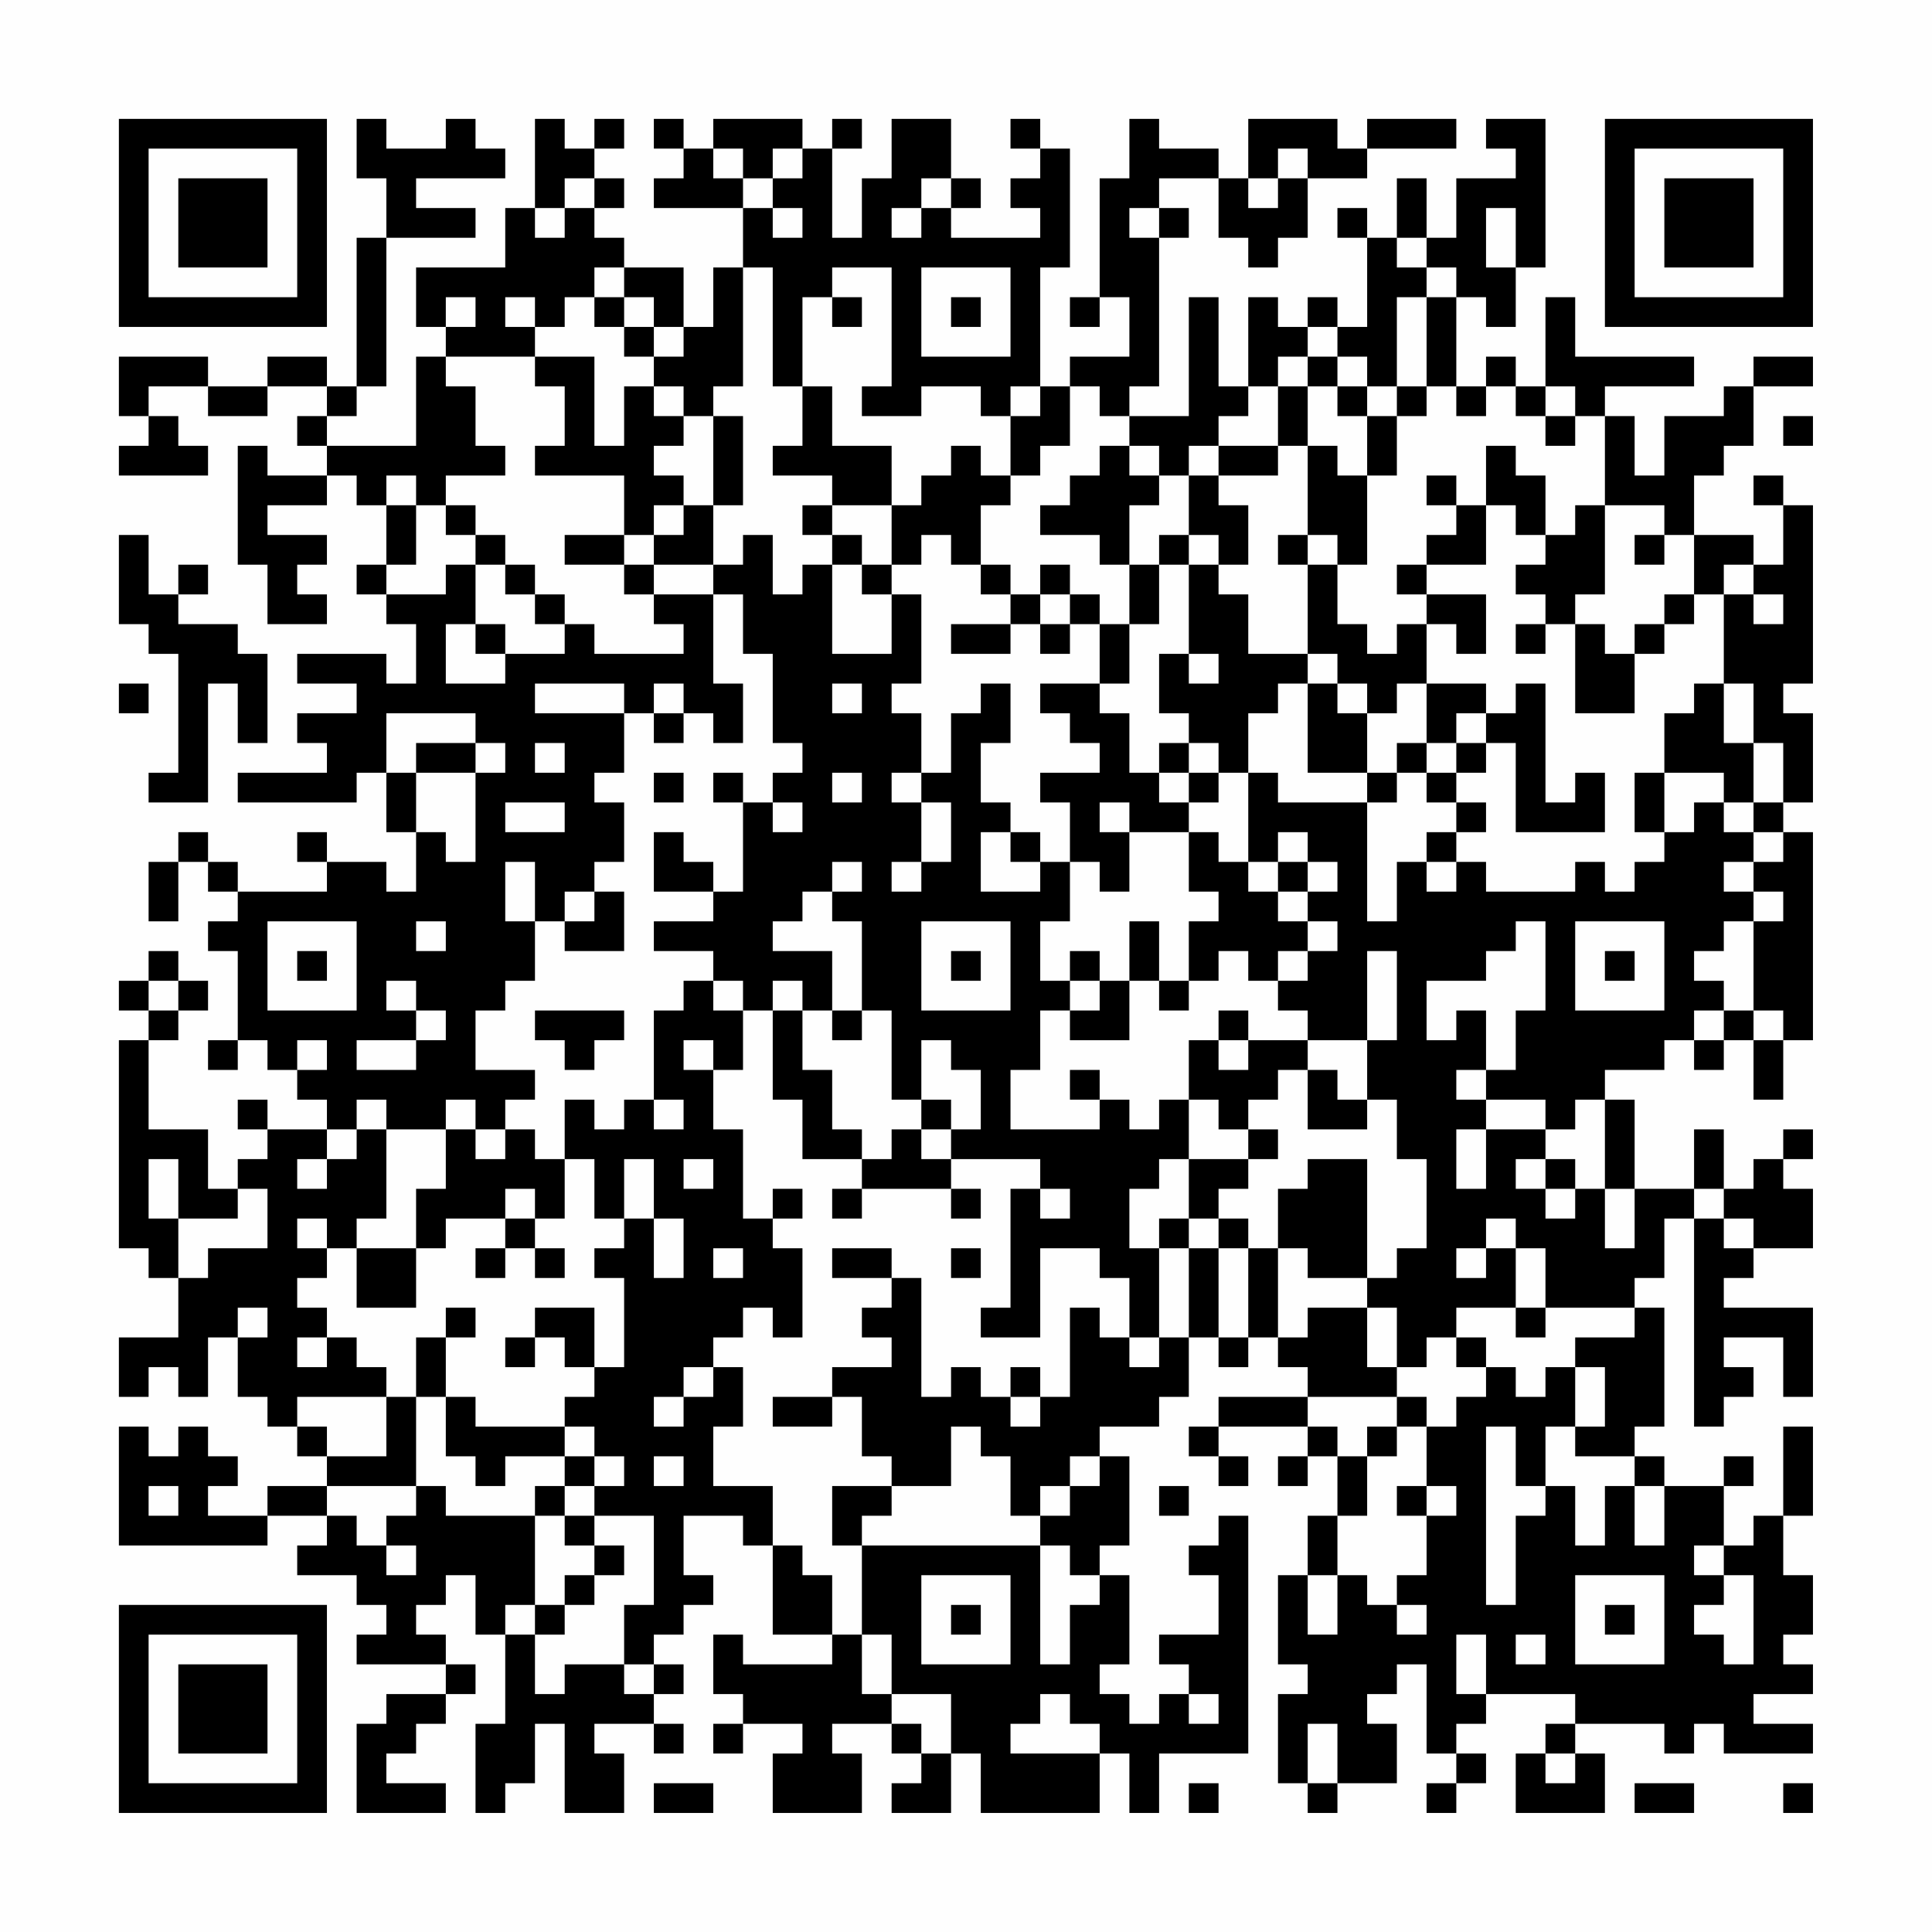 <?xml version="1.0" encoding="UTF-8"?>
<svg xmlns="http://www.w3.org/2000/svg" version="1.1" width="300" height="300" viewBox="0 0 300 300"><rect x="0" y="0" width="300" height="300" fill="#fefefe"/><g transform="scale(4.615)"><g transform="translate(4,4)"><path fill-rule="evenodd" d="M8 0L8 2L9 2L9 4L8 4L8 9L7 9L7 8L5 8L5 9L3 9L3 8L0 8L0 10L1 10L1 11L0 11L0 12L3 12L3 11L2 11L2 10L1 10L1 9L3 9L3 10L5 10L5 9L7 9L7 10L6 10L6 11L7 11L7 12L5 12L5 11L4 11L4 15L5 15L5 17L7 17L7 16L6 16L6 15L7 15L7 14L5 14L5 13L7 13L7 12L8 12L8 13L9 13L9 15L8 15L8 16L9 16L9 17L10 17L10 19L9 19L9 18L6 18L6 19L8 19L8 20L6 20L6 21L7 21L7 22L4 22L4 23L8 23L8 22L9 22L9 24L10 24L10 26L9 26L9 25L7 25L7 24L6 24L6 25L7 25L7 26L4 26L4 25L3 25L3 24L2 24L2 25L1 25L1 27L2 27L2 25L3 25L3 26L4 26L4 27L3 27L3 28L4 28L4 31L3 31L3 32L4 32L4 31L5 31L5 32L6 32L6 33L7 33L7 34L5 34L5 33L4 33L4 34L5 34L5 35L4 35L4 36L3 36L3 34L1 34L1 31L2 31L2 30L3 30L3 29L2 29L2 28L1 28L1 29L0 29L0 30L1 30L1 31L0 31L0 38L1 38L1 39L2 39L2 41L0 41L0 43L1 43L1 42L2 42L2 43L3 43L3 41L4 41L4 43L5 43L5 44L6 44L6 45L7 45L7 46L5 46L5 47L3 47L3 46L4 46L4 45L3 45L3 44L2 44L2 45L1 45L1 44L0 44L0 48L5 48L5 47L7 47L7 48L6 48L6 49L8 49L8 50L9 50L9 51L8 51L8 52L11 52L11 53L9 53L9 54L8 54L8 57L11 57L11 56L9 56L9 55L10 55L10 54L11 54L11 53L12 53L12 52L11 52L11 51L10 51L10 50L11 50L11 49L12 49L12 51L13 51L13 54L12 54L12 57L13 57L13 56L14 56L14 54L15 54L15 57L17 57L17 55L16 55L16 54L18 54L18 55L19 55L19 54L18 54L18 53L19 53L19 52L18 52L18 51L19 51L19 50L20 50L20 49L19 49L19 47L21 47L21 48L22 48L22 51L24 51L24 52L21 52L21 51L20 51L20 53L21 53L21 54L20 54L20 55L21 55L21 54L23 54L23 55L22 55L22 57L25 57L25 55L24 55L24 54L26 54L26 55L27 55L27 56L26 56L26 57L28 57L28 55L29 55L29 57L33 57L33 55L34 55L34 57L35 57L35 55L38 55L38 47L37 47L37 48L36 48L36 49L37 49L37 51L35 51L35 52L36 52L36 53L35 53L35 54L34 54L34 53L33 53L33 52L34 52L34 49L33 49L33 48L34 48L34 45L33 45L33 44L35 44L35 43L36 43L36 41L37 41L37 42L38 42L38 41L39 41L39 42L40 42L40 43L37 43L37 44L36 44L36 45L37 45L37 46L38 46L38 45L37 45L37 44L40 44L40 45L39 45L39 46L40 46L40 45L41 45L41 47L40 47L40 49L39 49L39 52L40 52L40 53L39 53L39 56L40 56L40 57L41 57L41 56L43 56L43 54L42 54L42 53L43 53L43 52L44 52L44 55L45 55L45 56L44 56L44 57L45 57L45 56L46 56L46 55L45 55L45 54L46 54L46 53L49 53L49 54L48 54L48 55L47 55L47 57L50 57L50 55L49 55L49 54L52 54L52 55L53 55L53 54L54 54L54 55L57 55L57 54L55 54L55 53L57 53L57 52L56 52L56 51L57 51L57 49L56 49L56 47L57 47L57 44L56 44L56 47L55 47L55 48L54 48L54 46L55 46L55 45L54 45L54 46L52 46L52 45L51 45L51 44L52 44L52 40L51 40L51 39L52 39L52 37L53 37L53 44L54 44L54 43L55 43L55 42L54 42L54 41L56 41L56 43L57 43L57 40L54 40L54 39L55 39L55 38L57 38L57 36L56 36L56 35L57 35L57 34L56 34L56 35L55 35L55 36L54 36L54 34L53 34L53 36L51 36L51 33L50 33L50 32L52 32L52 31L53 31L53 32L54 32L54 31L55 31L55 33L56 33L56 31L57 31L57 24L56 24L56 23L57 23L57 20L56 20L56 19L57 19L57 13L56 13L56 12L55 12L55 13L56 13L56 15L55 15L55 14L53 14L53 12L54 12L54 11L55 11L55 9L57 9L57 8L55 8L55 9L54 9L54 10L52 10L52 12L51 12L51 10L50 10L50 9L53 9L53 8L49 8L49 6L48 6L48 9L47 9L47 8L46 8L46 9L45 9L45 6L46 6L46 7L47 7L47 5L48 5L48 0L46 0L46 1L47 1L47 2L45 2L45 4L44 4L44 2L43 2L43 4L42 4L42 3L41 3L41 4L42 4L42 7L41 7L41 6L40 6L40 7L39 7L39 6L38 6L38 9L37 9L37 6L36 6L36 10L34 10L34 9L35 9L35 4L36 4L36 3L35 3L35 2L37 2L37 4L38 4L38 5L39 5L39 4L40 4L40 2L42 2L42 1L45 1L45 0L42 0L42 1L41 1L41 0L38 0L38 2L37 2L37 1L35 1L35 0L34 0L34 2L33 2L33 6L32 6L32 7L33 7L33 6L34 6L34 8L32 8L32 9L31 9L31 5L32 5L32 1L31 1L31 0L30 0L30 1L31 1L31 2L30 2L30 3L31 3L31 4L28 4L28 3L29 3L29 2L28 2L28 0L26 0L26 2L25 2L25 4L24 4L24 1L25 1L25 0L24 0L24 1L23 1L23 0L20 0L20 1L19 1L19 0L18 0L18 1L19 1L19 2L18 2L18 3L21 3L21 5L20 5L20 7L19 7L19 5L17 5L17 4L16 4L16 3L17 3L17 2L16 2L16 1L17 1L17 0L16 0L16 1L15 1L15 0L14 0L14 3L13 3L13 5L10 5L10 7L11 7L11 8L10 8L10 11L7 11L7 10L8 10L8 9L9 9L9 4L12 4L12 3L10 3L10 2L13 2L13 1L12 1L12 0L11 0L11 1L9 1L9 0ZM20 1L20 2L21 2L21 3L22 3L22 4L23 4L23 3L22 3L22 2L23 2L23 1L22 1L22 2L21 2L21 1ZM39 1L39 2L38 2L38 3L39 3L39 2L40 2L40 1ZM15 2L15 3L14 3L14 4L15 4L15 3L16 3L16 2ZM27 2L27 3L26 3L26 4L27 4L27 3L28 3L28 2ZM34 3L34 4L35 4L35 3ZM46 3L46 5L47 5L47 3ZM43 4L43 5L44 5L44 6L43 6L43 9L42 9L42 8L41 8L41 7L40 7L40 8L39 8L39 9L38 9L38 10L37 10L37 11L36 11L36 12L35 12L35 11L34 11L34 10L33 10L33 9L32 9L32 11L31 11L31 12L30 12L30 10L31 10L31 9L30 9L30 10L29 10L29 9L27 9L27 10L25 10L25 9L26 9L26 5L24 5L24 6L23 6L23 9L22 9L22 5L21 5L21 9L20 9L20 10L19 10L19 9L18 9L18 8L19 8L19 7L18 7L18 6L17 6L17 5L16 5L16 6L15 6L15 7L14 7L14 6L13 6L13 7L14 7L14 8L11 8L11 9L12 9L12 11L13 11L13 12L11 12L11 13L10 13L10 12L9 12L9 13L10 13L10 15L9 15L9 16L11 16L11 15L12 15L12 17L11 17L11 19L13 19L13 18L15 18L15 17L16 17L16 18L19 18L19 17L18 17L18 16L20 16L20 19L21 19L21 21L20 21L20 20L19 20L19 19L18 19L18 20L17 20L17 19L14 19L14 20L17 20L17 22L16 22L16 23L17 23L17 25L16 25L16 26L15 26L15 27L14 27L14 25L13 25L13 27L14 27L14 29L13 29L13 30L12 30L12 32L14 32L14 33L13 33L13 34L12 34L12 33L11 33L11 34L9 34L9 33L8 33L8 34L7 34L7 35L6 35L6 36L7 36L7 35L8 35L8 34L9 34L9 37L8 37L8 38L7 38L7 37L6 37L6 38L7 38L7 39L6 39L6 40L7 40L7 41L6 41L6 42L7 42L7 41L8 41L8 42L9 42L9 43L6 43L6 44L7 44L7 45L9 45L9 43L10 43L10 46L7 46L7 47L8 47L8 48L9 48L9 49L10 49L10 48L9 48L9 47L10 47L10 46L11 46L11 47L14 47L14 50L13 50L13 51L14 51L14 53L15 53L15 52L17 52L17 53L18 53L18 52L17 52L17 50L18 50L18 47L16 47L16 46L17 46L17 45L16 45L16 44L15 44L15 43L16 43L16 42L17 42L17 39L16 39L16 38L17 38L17 37L18 37L18 39L19 39L19 37L18 37L18 35L17 35L17 37L16 37L16 35L15 35L15 33L16 33L16 34L17 34L17 33L18 33L18 34L19 34L19 33L18 33L18 30L19 30L19 29L20 29L20 30L21 30L21 32L20 32L20 31L19 31L19 32L20 32L20 34L21 34L21 37L22 37L22 38L23 38L23 41L22 41L22 40L21 40L21 41L20 41L20 42L19 42L19 43L18 43L18 44L19 44L19 43L20 43L20 42L21 42L21 44L20 44L20 46L22 46L22 48L23 48L23 49L24 49L24 51L25 51L25 53L26 53L26 54L27 54L27 55L28 55L28 53L26 53L26 51L25 51L25 48L31 48L31 52L32 52L32 50L33 50L33 49L32 49L32 48L31 48L31 47L32 47L32 46L33 46L33 45L32 45L32 46L31 46L31 47L30 47L30 45L29 45L29 44L28 44L28 46L26 46L26 45L25 45L25 43L24 43L24 42L26 42L26 41L25 41L25 40L26 40L26 39L27 39L27 43L28 43L28 42L29 42L29 43L30 43L30 44L31 44L31 43L32 43L32 40L33 40L33 41L34 41L34 42L35 42L35 41L36 41L36 38L37 38L37 41L38 41L38 38L39 38L39 41L40 41L40 40L42 40L42 42L43 42L43 43L40 43L40 44L41 44L41 45L42 45L42 47L41 47L41 49L40 49L40 51L41 51L41 49L42 49L42 50L43 50L43 51L44 51L44 50L43 50L43 49L44 49L44 47L45 47L45 46L44 46L44 44L45 44L45 43L46 43L46 42L47 42L47 43L48 43L48 42L49 42L49 44L48 44L48 46L47 46L47 44L46 44L46 50L47 50L47 47L48 47L48 46L49 46L49 48L50 48L50 46L51 46L51 48L52 48L52 46L51 46L51 45L49 45L49 44L50 44L50 42L49 42L49 41L51 41L51 40L48 40L48 38L47 38L47 37L46 37L46 38L45 38L45 39L46 39L46 38L47 38L47 40L45 40L45 41L44 41L44 42L43 42L43 40L42 40L42 39L43 39L43 38L44 38L44 35L43 35L43 33L42 33L42 31L43 31L43 28L42 28L42 31L40 31L40 30L39 30L39 29L40 29L40 28L41 28L41 27L40 27L40 26L41 26L41 25L40 25L40 24L39 24L39 25L38 25L38 22L39 22L39 23L42 23L42 27L43 27L43 25L44 25L44 26L45 26L45 25L46 25L46 26L49 26L49 25L50 25L50 26L51 26L51 25L52 25L52 24L53 24L53 23L54 23L54 24L55 24L55 25L54 25L54 26L55 26L55 27L54 27L54 28L53 28L53 29L54 29L54 30L53 30L53 31L54 31L54 30L55 30L55 31L56 31L56 30L55 30L55 27L56 27L56 26L55 26L55 25L56 25L56 24L55 24L55 23L56 23L56 21L55 21L55 19L54 19L54 16L55 16L55 17L56 17L56 16L55 16L55 15L54 15L54 16L53 16L53 14L52 14L52 13L50 13L50 10L49 10L49 9L48 9L48 10L47 10L47 9L46 9L46 10L45 10L45 9L44 9L44 6L45 6L45 5L44 5L44 4ZM27 5L27 8L30 8L30 5ZM11 6L11 7L12 7L12 6ZM16 6L16 7L17 7L17 8L18 8L18 7L17 7L17 6ZM24 6L24 7L25 7L25 6ZM28 6L28 7L29 7L29 6ZM14 8L14 9L15 9L15 11L14 11L14 12L17 12L17 14L15 14L15 15L17 15L17 16L18 16L18 15L20 15L20 16L21 16L21 18L22 18L22 21L23 21L23 22L22 22L22 23L21 23L21 22L20 22L20 23L21 23L21 26L20 26L20 25L19 25L19 24L18 24L18 26L20 26L20 27L18 27L18 28L20 28L20 29L21 29L21 30L22 30L22 33L23 33L23 35L25 35L25 36L24 36L24 37L25 37L25 36L28 36L28 37L29 37L29 36L28 36L28 35L31 35L31 36L30 36L30 40L29 40L29 41L31 41L31 38L33 38L33 39L34 39L34 41L35 41L35 38L36 38L36 37L37 37L37 38L38 38L38 37L37 37L37 36L38 36L38 35L39 35L39 34L38 34L38 33L39 33L39 32L40 32L40 34L42 34L42 33L41 33L41 32L40 32L40 31L38 31L38 30L37 30L37 31L36 31L36 33L35 33L35 34L34 34L34 33L33 33L33 32L32 32L32 33L33 33L33 34L30 34L30 32L31 32L31 30L32 30L32 31L34 31L34 29L35 29L35 30L36 30L36 29L37 29L37 28L38 28L38 29L39 29L39 28L40 28L40 27L39 27L39 26L40 26L40 25L39 25L39 26L38 26L38 25L37 25L37 24L36 24L36 23L37 23L37 22L38 22L38 20L39 20L39 19L40 19L40 22L42 22L42 23L43 23L43 22L44 22L44 23L45 23L45 24L44 24L44 25L45 25L45 24L46 24L46 23L45 23L45 22L46 22L46 21L47 21L47 24L50 24L50 22L49 22L49 23L48 23L48 19L47 19L47 20L46 20L46 19L44 19L44 17L45 17L45 18L46 18L46 16L44 16L44 15L46 15L46 13L47 13L47 14L48 14L48 15L47 15L47 16L48 16L48 17L47 17L47 18L48 18L48 17L49 17L49 20L51 20L51 18L52 18L52 17L53 17L53 16L52 16L52 17L51 17L51 18L50 18L50 17L49 17L49 16L50 16L50 13L49 13L49 14L48 14L48 12L47 12L47 11L46 11L46 13L45 13L45 12L44 12L44 13L45 13L45 14L44 14L44 15L43 15L43 16L44 16L44 17L43 17L43 18L42 18L42 17L41 17L41 15L42 15L42 12L43 12L43 10L44 10L44 9L43 9L43 10L42 10L42 9L41 9L41 8L40 8L40 9L39 9L39 11L37 11L37 12L36 12L36 14L35 14L35 15L34 15L34 13L35 13L35 12L34 12L34 11L33 11L33 12L32 12L32 13L31 13L31 14L33 14L33 15L34 15L34 17L33 17L33 16L32 16L32 15L31 15L31 16L30 16L30 15L29 15L29 13L30 13L30 12L29 12L29 11L28 11L28 12L27 12L27 13L26 13L26 11L24 11L24 9L23 9L23 11L22 11L22 12L24 12L24 13L23 13L23 14L24 14L24 15L23 15L23 16L22 16L22 14L21 14L21 15L20 15L20 13L21 13L21 10L20 10L20 13L19 13L19 12L18 12L18 11L19 11L19 10L18 10L18 9L17 9L17 11L16 11L16 8ZM40 9L40 11L39 11L39 12L37 12L37 13L38 13L38 15L37 15L37 14L36 14L36 15L35 15L35 17L34 17L34 19L33 19L33 17L32 17L32 16L31 16L31 17L30 17L30 16L29 16L29 15L28 15L28 14L27 14L27 15L26 15L26 13L24 13L24 14L25 14L25 15L24 15L24 18L26 18L26 16L27 16L27 19L26 19L26 20L27 20L27 22L26 22L26 23L27 23L27 25L26 25L26 26L27 26L27 25L28 25L28 23L27 23L27 22L28 22L28 20L29 20L29 19L30 19L30 21L29 21L29 23L30 23L30 24L29 24L29 26L31 26L31 25L32 25L32 27L31 27L31 29L32 29L32 30L33 30L33 29L34 29L34 27L35 27L35 29L36 29L36 27L37 27L37 26L36 26L36 24L34 24L34 23L33 23L33 24L34 24L34 26L33 26L33 25L32 25L32 23L31 23L31 22L33 22L33 21L32 21L32 20L31 20L31 19L33 19L33 20L34 20L34 22L35 22L35 23L36 23L36 22L37 22L37 21L36 21L36 20L35 20L35 18L36 18L36 19L37 19L37 18L36 18L36 15L37 15L37 16L38 16L38 18L40 18L40 19L41 19L41 20L42 20L42 22L43 22L43 21L44 21L44 22L45 22L45 21L46 21L46 20L45 20L45 21L44 21L44 19L43 19L43 20L42 20L42 19L41 19L41 18L40 18L40 15L41 15L41 14L40 14L40 11L41 11L41 12L42 12L42 10L41 10L41 9ZM48 10L48 11L49 11L49 10ZM56 10L56 11L57 11L57 10ZM11 13L11 14L12 14L12 15L13 15L13 16L14 16L14 17L15 17L15 16L14 16L14 15L13 15L13 14L12 14L12 13ZM18 13L18 14L17 14L17 15L18 15L18 14L19 14L19 13ZM0 14L0 17L1 17L1 18L2 18L2 22L1 22L1 23L3 23L3 19L4 19L4 21L5 21L5 18L4 18L4 17L2 17L2 16L3 16L3 15L2 15L2 16L1 16L1 14ZM39 14L39 15L40 15L40 14ZM51 14L51 15L52 15L52 14ZM25 15L25 16L26 16L26 15ZM12 17L12 18L13 18L13 17ZM28 17L28 18L30 18L30 17ZM31 17L31 18L32 18L32 17ZM0 19L0 20L1 20L1 19ZM24 19L24 20L25 20L25 19ZM53 19L53 20L52 20L52 22L51 22L51 24L52 24L52 22L54 22L54 23L55 23L55 21L54 21L54 19ZM9 20L9 22L10 22L10 24L11 24L11 25L12 25L12 22L13 22L13 21L12 21L12 20ZM18 20L18 21L19 21L19 20ZM10 21L10 22L12 22L12 21ZM14 21L14 22L15 22L15 21ZM35 21L35 22L36 22L36 21ZM18 22L18 23L19 23L19 22ZM24 22L24 23L25 23L25 22ZM13 23L13 24L15 24L15 23ZM22 23L22 24L23 24L23 23ZM30 24L30 25L31 25L31 24ZM24 25L24 26L23 26L23 27L22 27L22 28L24 28L24 30L23 30L23 29L22 29L22 30L23 30L23 32L24 32L24 34L25 34L25 35L26 35L26 34L27 34L27 35L28 35L28 34L29 34L29 32L28 32L28 31L27 31L27 33L26 33L26 30L25 30L25 27L24 27L24 26L25 26L25 25ZM16 26L16 27L15 27L15 28L17 28L17 26ZM5 27L5 30L8 30L8 27ZM10 27L10 28L11 28L11 27ZM27 27L27 30L30 30L30 27ZM47 27L47 28L46 28L46 29L44 29L44 31L45 31L45 30L46 30L46 32L45 32L45 33L46 33L46 34L45 34L45 36L46 36L46 34L48 34L48 35L47 35L47 36L48 36L48 37L49 37L49 36L50 36L50 38L51 38L51 36L50 36L50 33L49 33L49 34L48 34L48 33L46 33L46 32L47 32L47 30L48 30L48 27ZM49 27L49 30L52 30L52 27ZM6 28L6 29L7 29L7 28ZM28 28L28 29L29 29L29 28ZM32 28L32 29L33 29L33 28ZM50 28L50 29L51 29L51 28ZM1 29L1 30L2 30L2 29ZM9 29L9 30L10 30L10 31L8 31L8 32L10 32L10 31L11 31L11 30L10 30L10 29ZM14 30L14 31L15 31L15 32L16 32L16 31L17 31L17 30ZM24 30L24 31L25 31L25 30ZM6 31L6 32L7 32L7 31ZM37 31L37 32L38 32L38 31ZM27 33L27 34L28 34L28 33ZM36 33L36 35L35 35L35 36L34 36L34 38L35 38L35 37L36 37L36 35L38 35L38 34L37 34L37 33ZM11 34L11 36L10 36L10 38L8 38L8 40L10 40L10 38L11 38L11 37L13 37L13 38L12 38L12 39L13 39L13 38L14 38L14 39L15 39L15 38L14 38L14 37L15 37L15 35L14 35L14 34L13 34L13 35L12 35L12 34ZM1 35L1 37L2 37L2 39L3 39L3 38L5 38L5 36L4 36L4 37L2 37L2 35ZM19 35L19 36L20 36L20 35ZM40 35L40 36L39 36L39 38L40 38L40 39L42 39L42 35ZM48 35L48 36L49 36L49 35ZM13 36L13 37L14 37L14 36ZM22 36L22 37L23 37L23 36ZM31 36L31 37L32 37L32 36ZM53 36L53 37L54 37L54 38L55 38L55 37L54 37L54 36ZM20 38L20 39L21 39L21 38ZM24 38L24 39L26 39L26 38ZM28 38L28 39L29 39L29 38ZM4 40L4 41L5 41L5 40ZM11 40L11 41L10 41L10 43L11 43L11 45L12 45L12 46L13 46L13 45L15 45L15 46L14 46L14 47L15 47L15 48L16 48L16 49L15 49L15 50L14 50L14 51L15 51L15 50L16 50L16 49L17 49L17 48L16 48L16 47L15 47L15 46L16 46L16 45L15 45L15 44L12 44L12 43L11 43L11 41L12 41L12 40ZM14 40L14 41L13 41L13 42L14 42L14 41L15 41L15 42L16 42L16 40ZM47 40L47 41L48 41L48 40ZM45 41L45 42L46 42L46 41ZM30 42L30 43L31 43L31 42ZM22 43L22 44L24 44L24 43ZM43 43L43 44L42 44L42 45L43 45L43 44L44 44L44 43ZM18 45L18 46L19 46L19 45ZM1 46L1 47L2 47L2 46ZM24 46L24 48L25 48L25 47L26 47L26 46ZM35 46L35 47L36 47L36 46ZM43 46L43 47L44 47L44 46ZM53 48L53 49L54 49L54 50L53 50L53 51L54 51L54 52L55 52L55 49L54 49L54 48ZM27 49L27 52L30 52L30 49ZM49 49L49 52L52 52L52 49ZM28 50L28 51L29 51L29 50ZM50 50L50 51L51 51L51 50ZM45 51L45 53L46 53L46 51ZM47 51L47 52L48 52L48 51ZM31 53L31 54L30 54L30 55L33 55L33 54L32 54L32 53ZM36 53L36 54L37 54L37 53ZM40 54L40 56L41 56L41 54ZM48 55L48 56L49 56L49 55ZM18 56L18 57L20 57L20 56ZM36 56L36 57L37 57L37 56ZM51 56L51 57L53 57L53 56ZM56 56L56 57L57 57L57 56ZM0 0L0 7L7 7L7 0ZM1 1L1 6L6 6L6 1ZM2 2L2 5L5 5L5 2ZM50 0L50 7L57 7L57 0ZM51 1L51 6L56 6L56 1ZM52 2L52 5L55 5L55 2ZM0 50L0 57L7 57L7 50ZM1 51L1 56L6 56L6 51ZM2 52L2 55L5 55L5 52Z" fill="#000000"/></g></g></svg>
